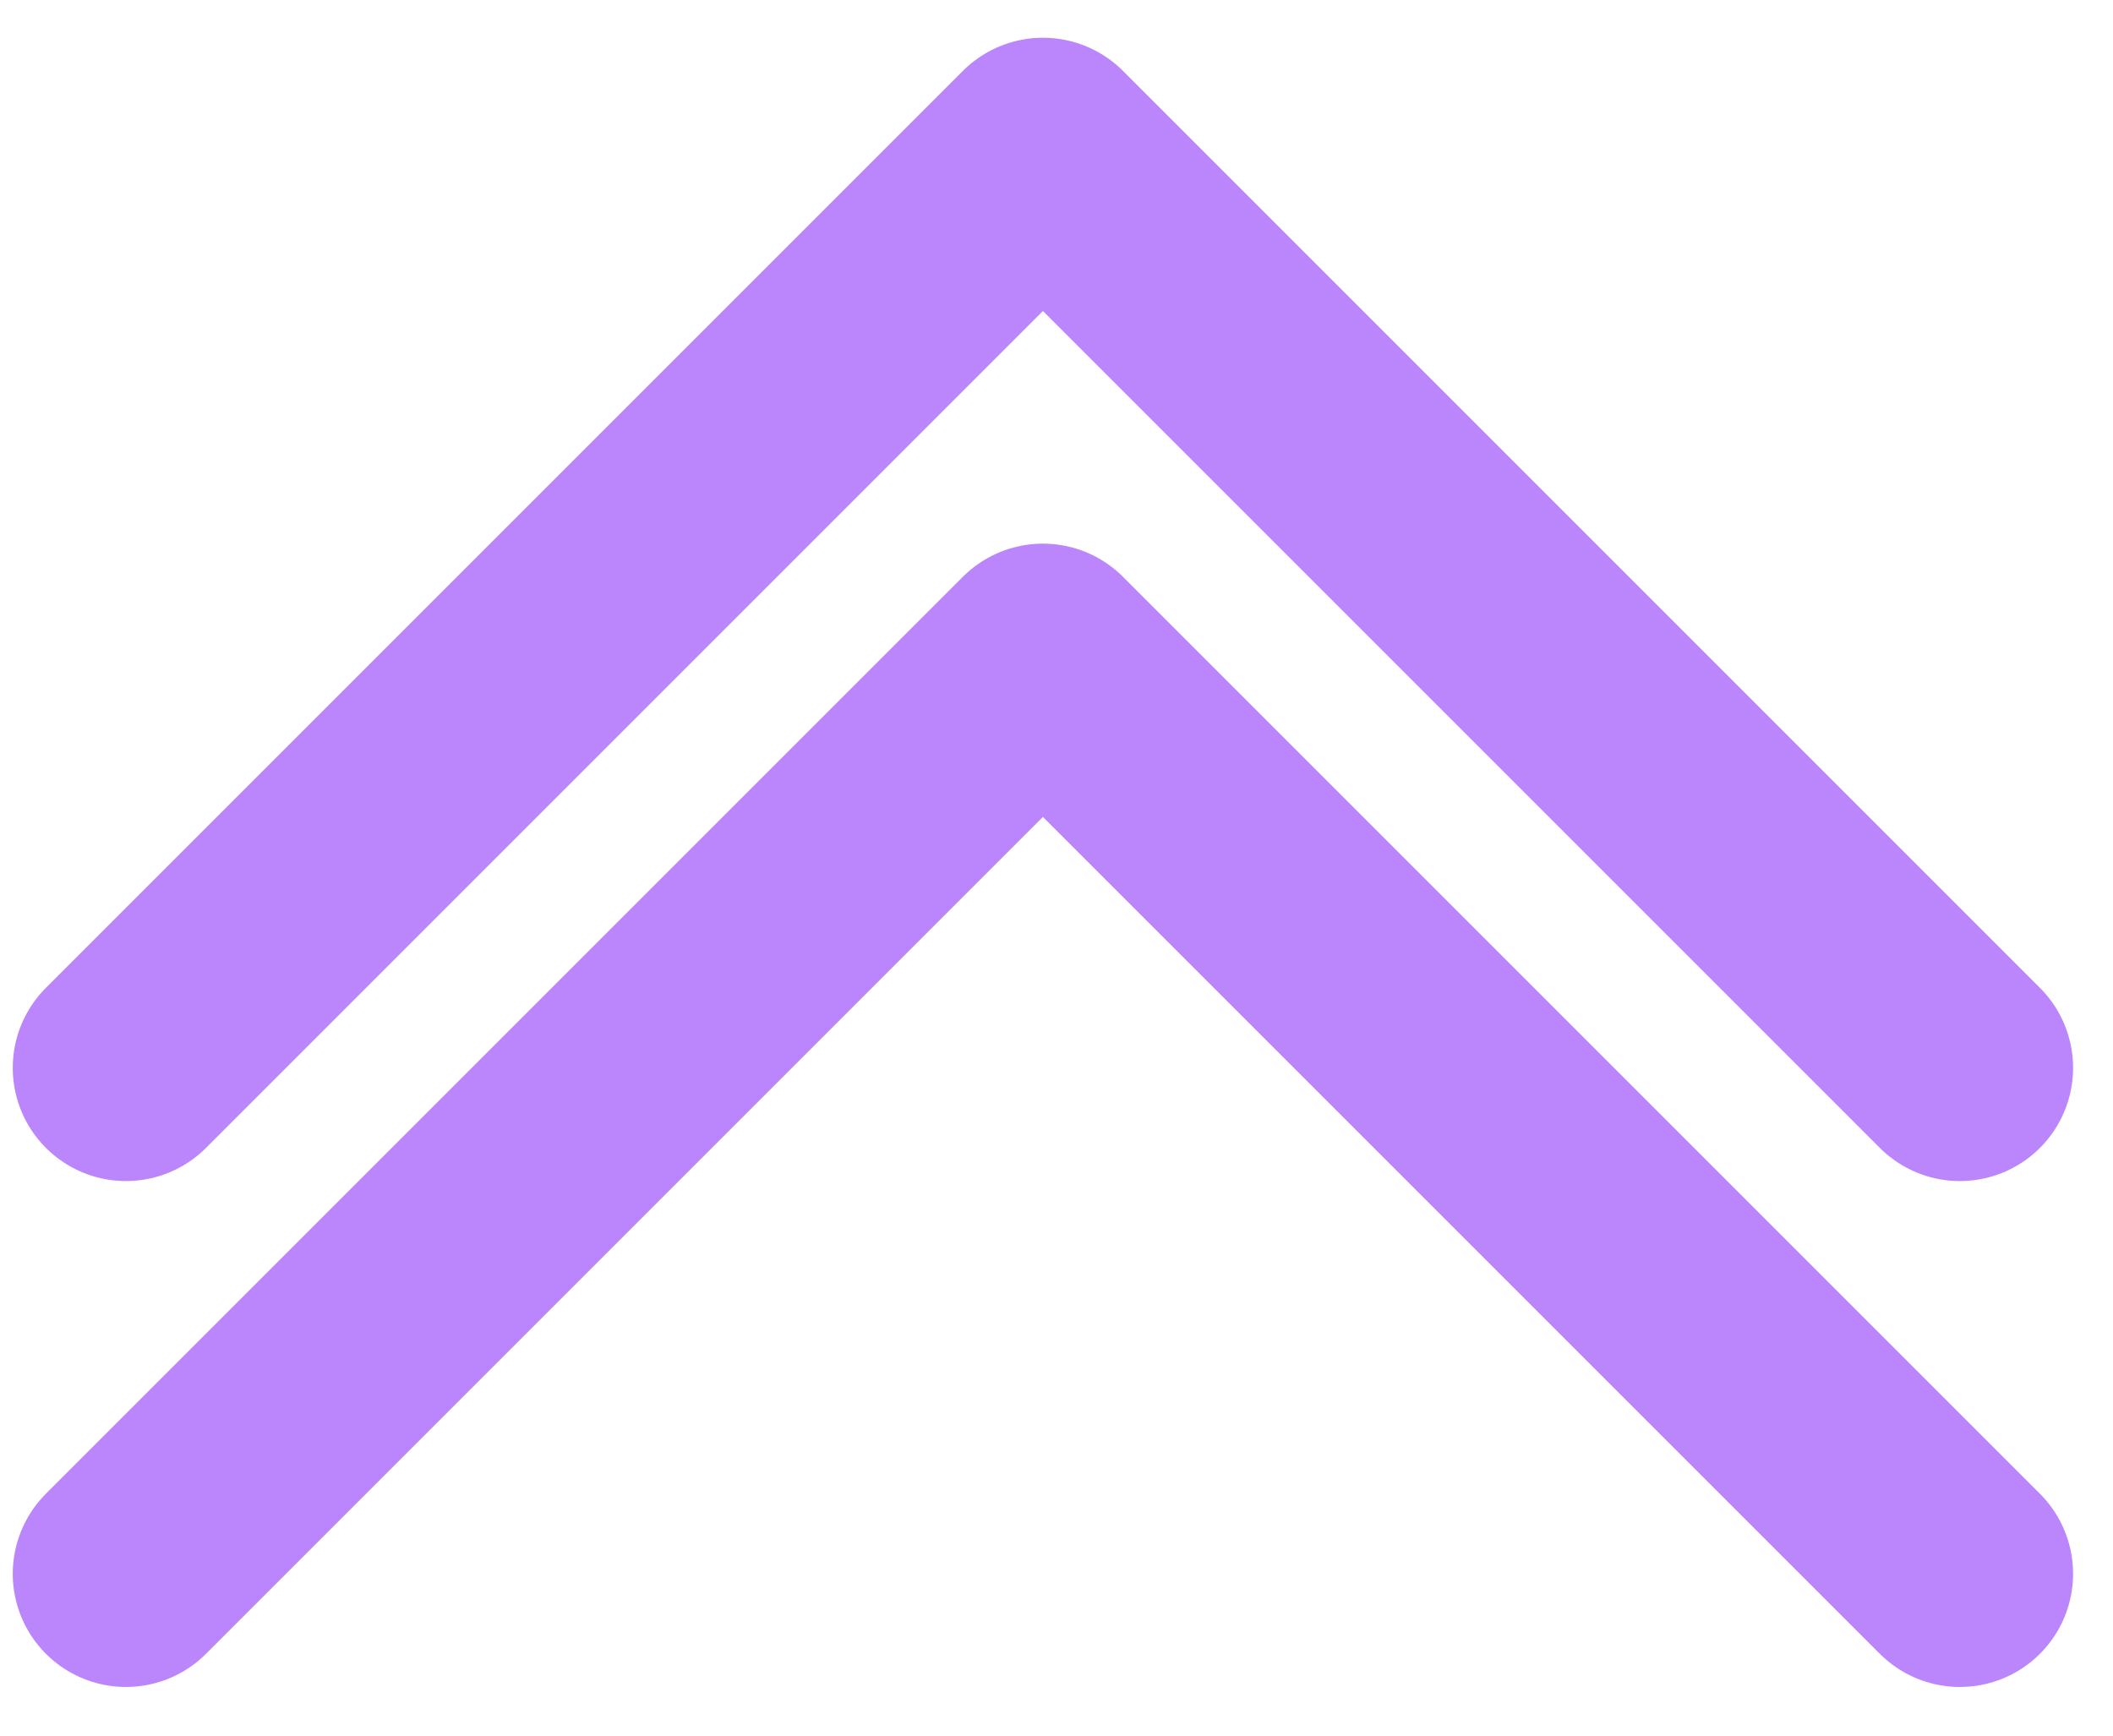 <svg width="28" height="23" viewBox="0 0 28 23" fill="none" xmlns="http://www.w3.org/2000/svg">
<path d="M25.971 14.151L13.82 2L1.669 14.151" stroke="#BB86FC" stroke-width="3" stroke-linecap="round" stroke-linejoin="round"/>
<path d="M25.971 20.855L13.82 8.704L1.669 20.855" stroke="#BB86FC" stroke-width="3" stroke-linecap="round" stroke-linejoin="round"/>
</svg>
